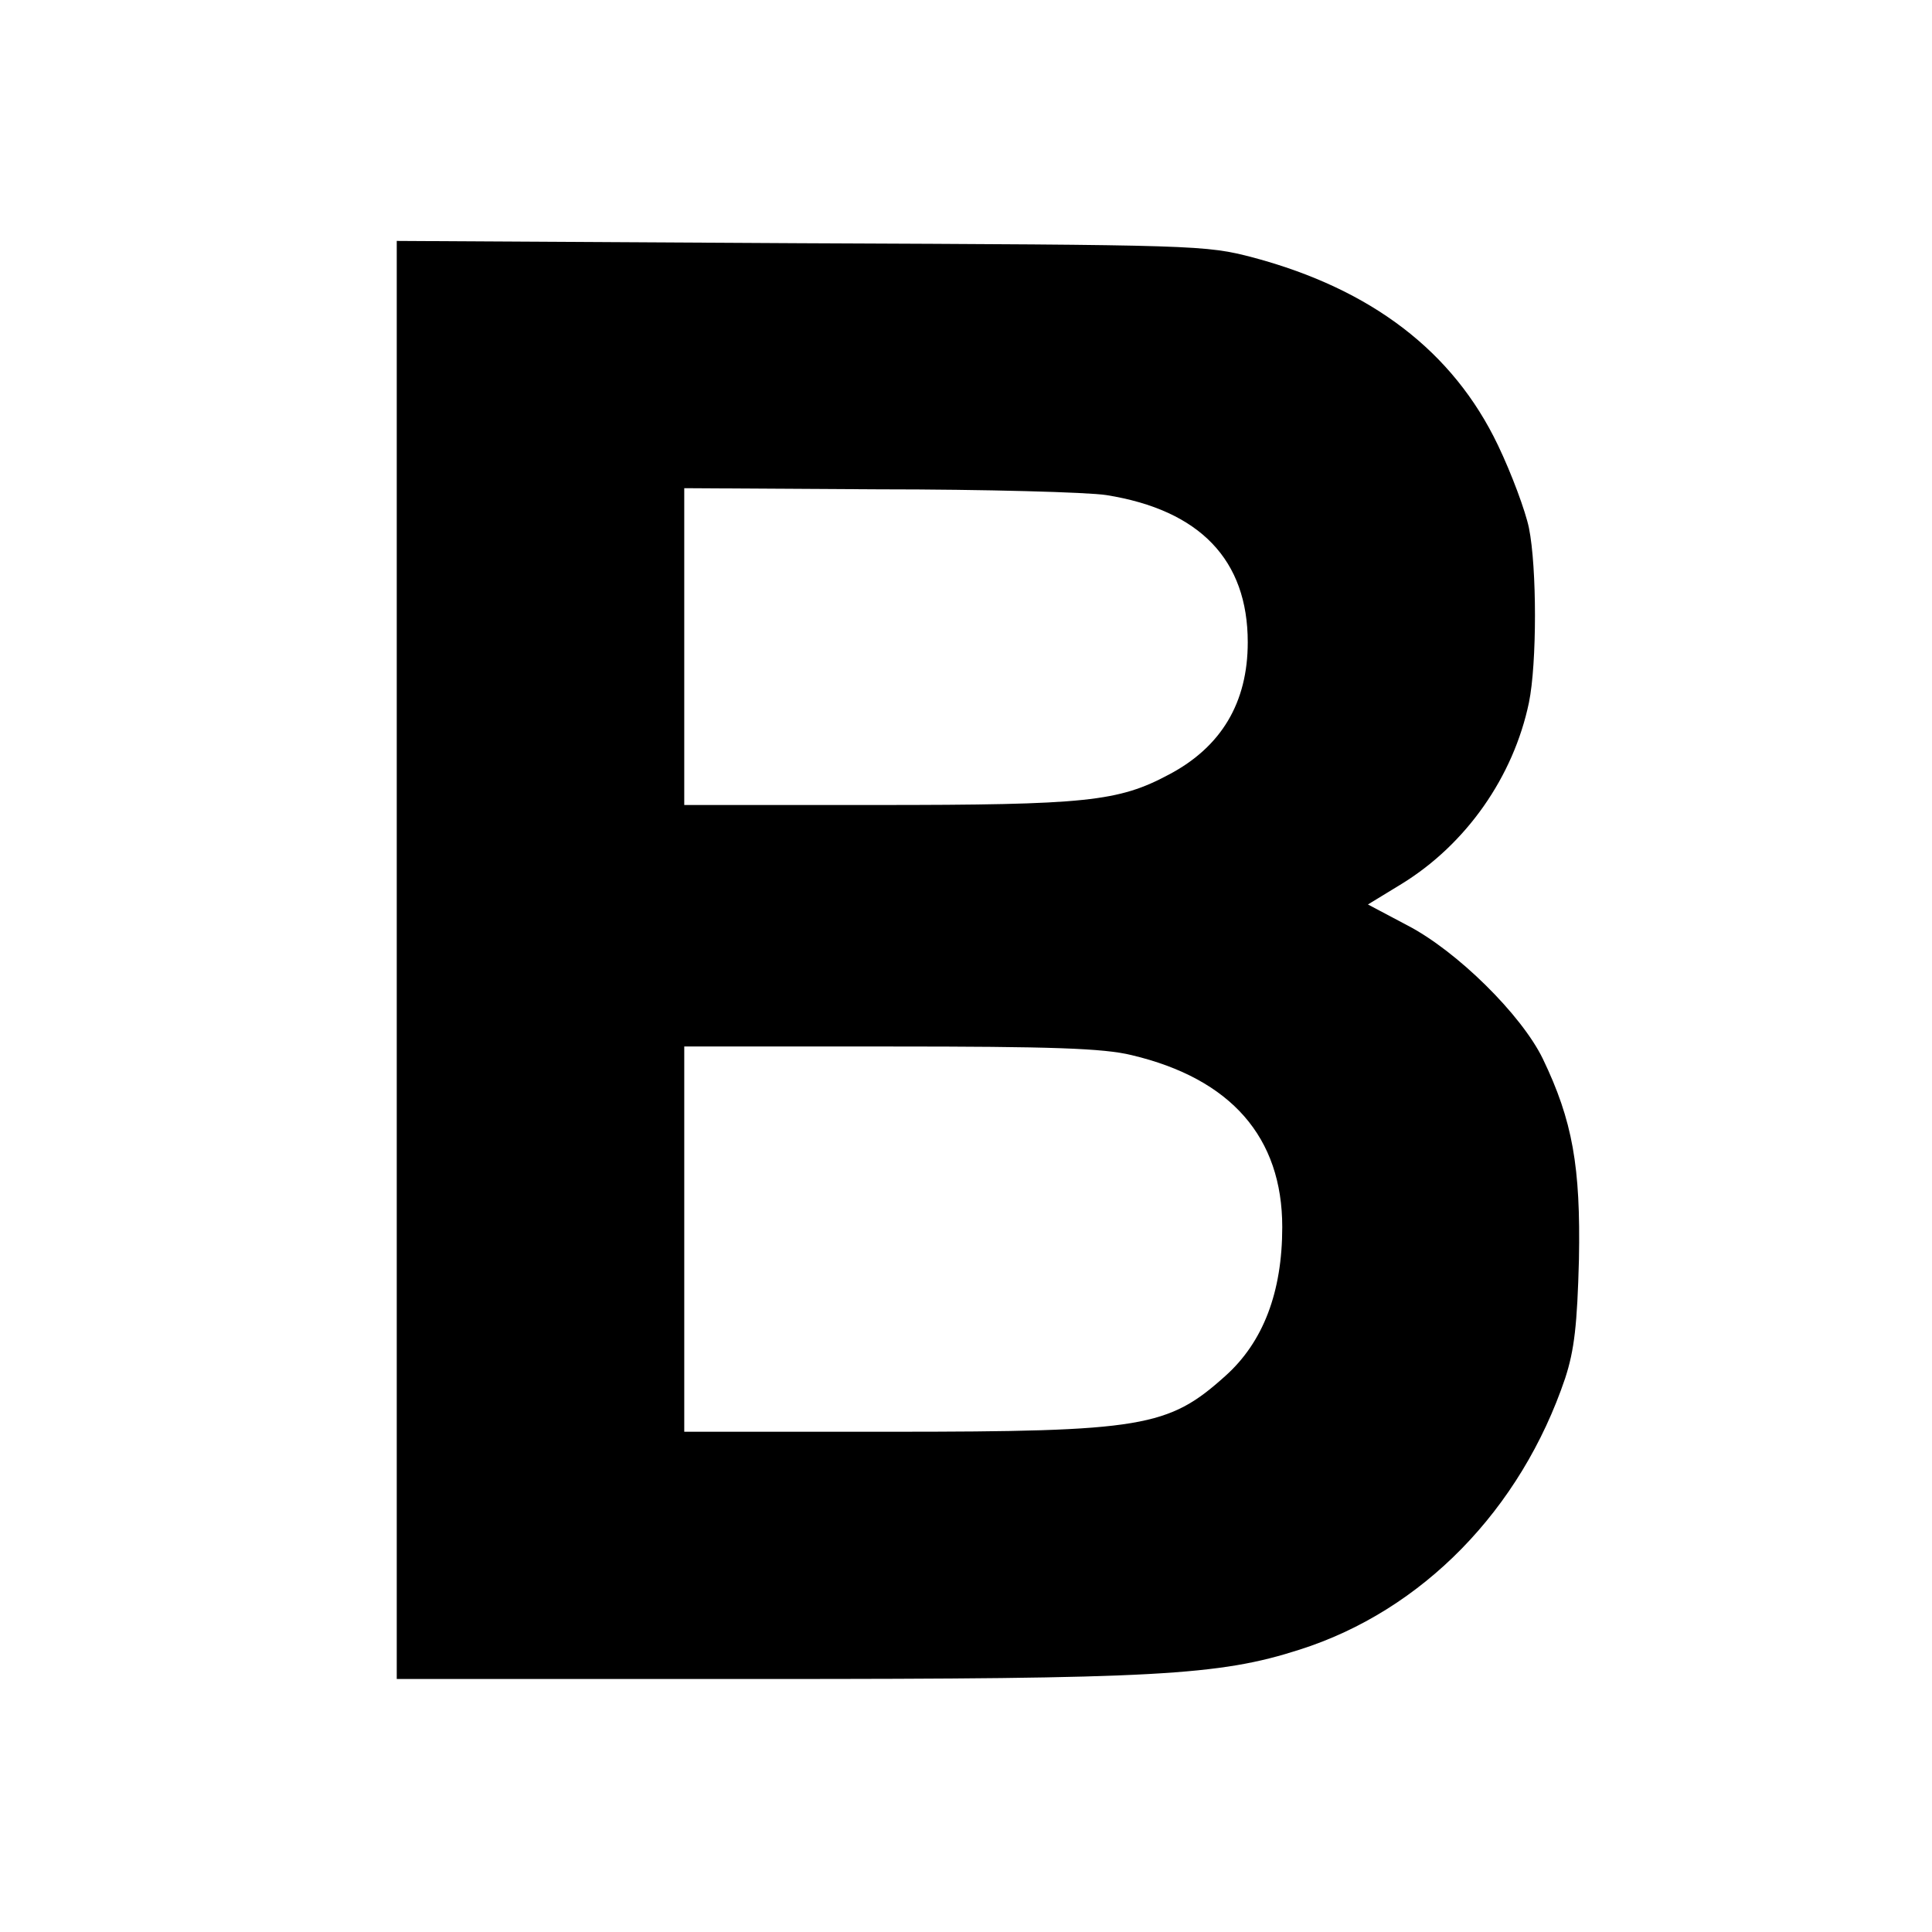 <?xml version="1.0" standalone="no"?>
<!DOCTYPE svg PUBLIC "-//W3C//DTD SVG 20010904//EN"
 "http://www.w3.org/TR/2001/REC-SVG-20010904/DTD/svg10.dtd">
<svg version="1.0" xmlns="http://www.w3.org/2000/svg"
 width="336pt" height="336pt" viewBox="0 0 336 336"
 preserveAspectRatio="xMidYMid meet">
<g transform="translate(0,336) scale(0.1,-0.1)"
fill="#000000" stroke="none">
<path d="M690 1690 l0 -1250 638 0 c682 0 792 6 932 51 214 68 385 244 462
472 16 49 21 93 24 207 3 161 -11 241 -63 349 -37 76 -149 187 -236 232 l-68
36 59 36 c112 69 194 186 221 315 14 68 14 235 0 304 -6 29 -30 94 -54 144
-78 163 -220 271 -425 326 -84 22 -96 22 -787 25 l-703 4 0 -1251z m1234 809
c163 -26 246 -113 246 -256 0 -105 -46 -182 -137 -230 -88 -47 -143 -53 -510
-53 l-333 0 0 275 0 276 338 -2 c185 0 364 -5 396 -10z m44 -974 c173 -41 262
-143 262 -299 0 -113 -33 -200 -99 -259 -99 -89 -143 -97 -583 -97 l-358 0 0
335 0 335 358 0 c280 0 371 -3 420 -15z"/>
</g>
</svg>
